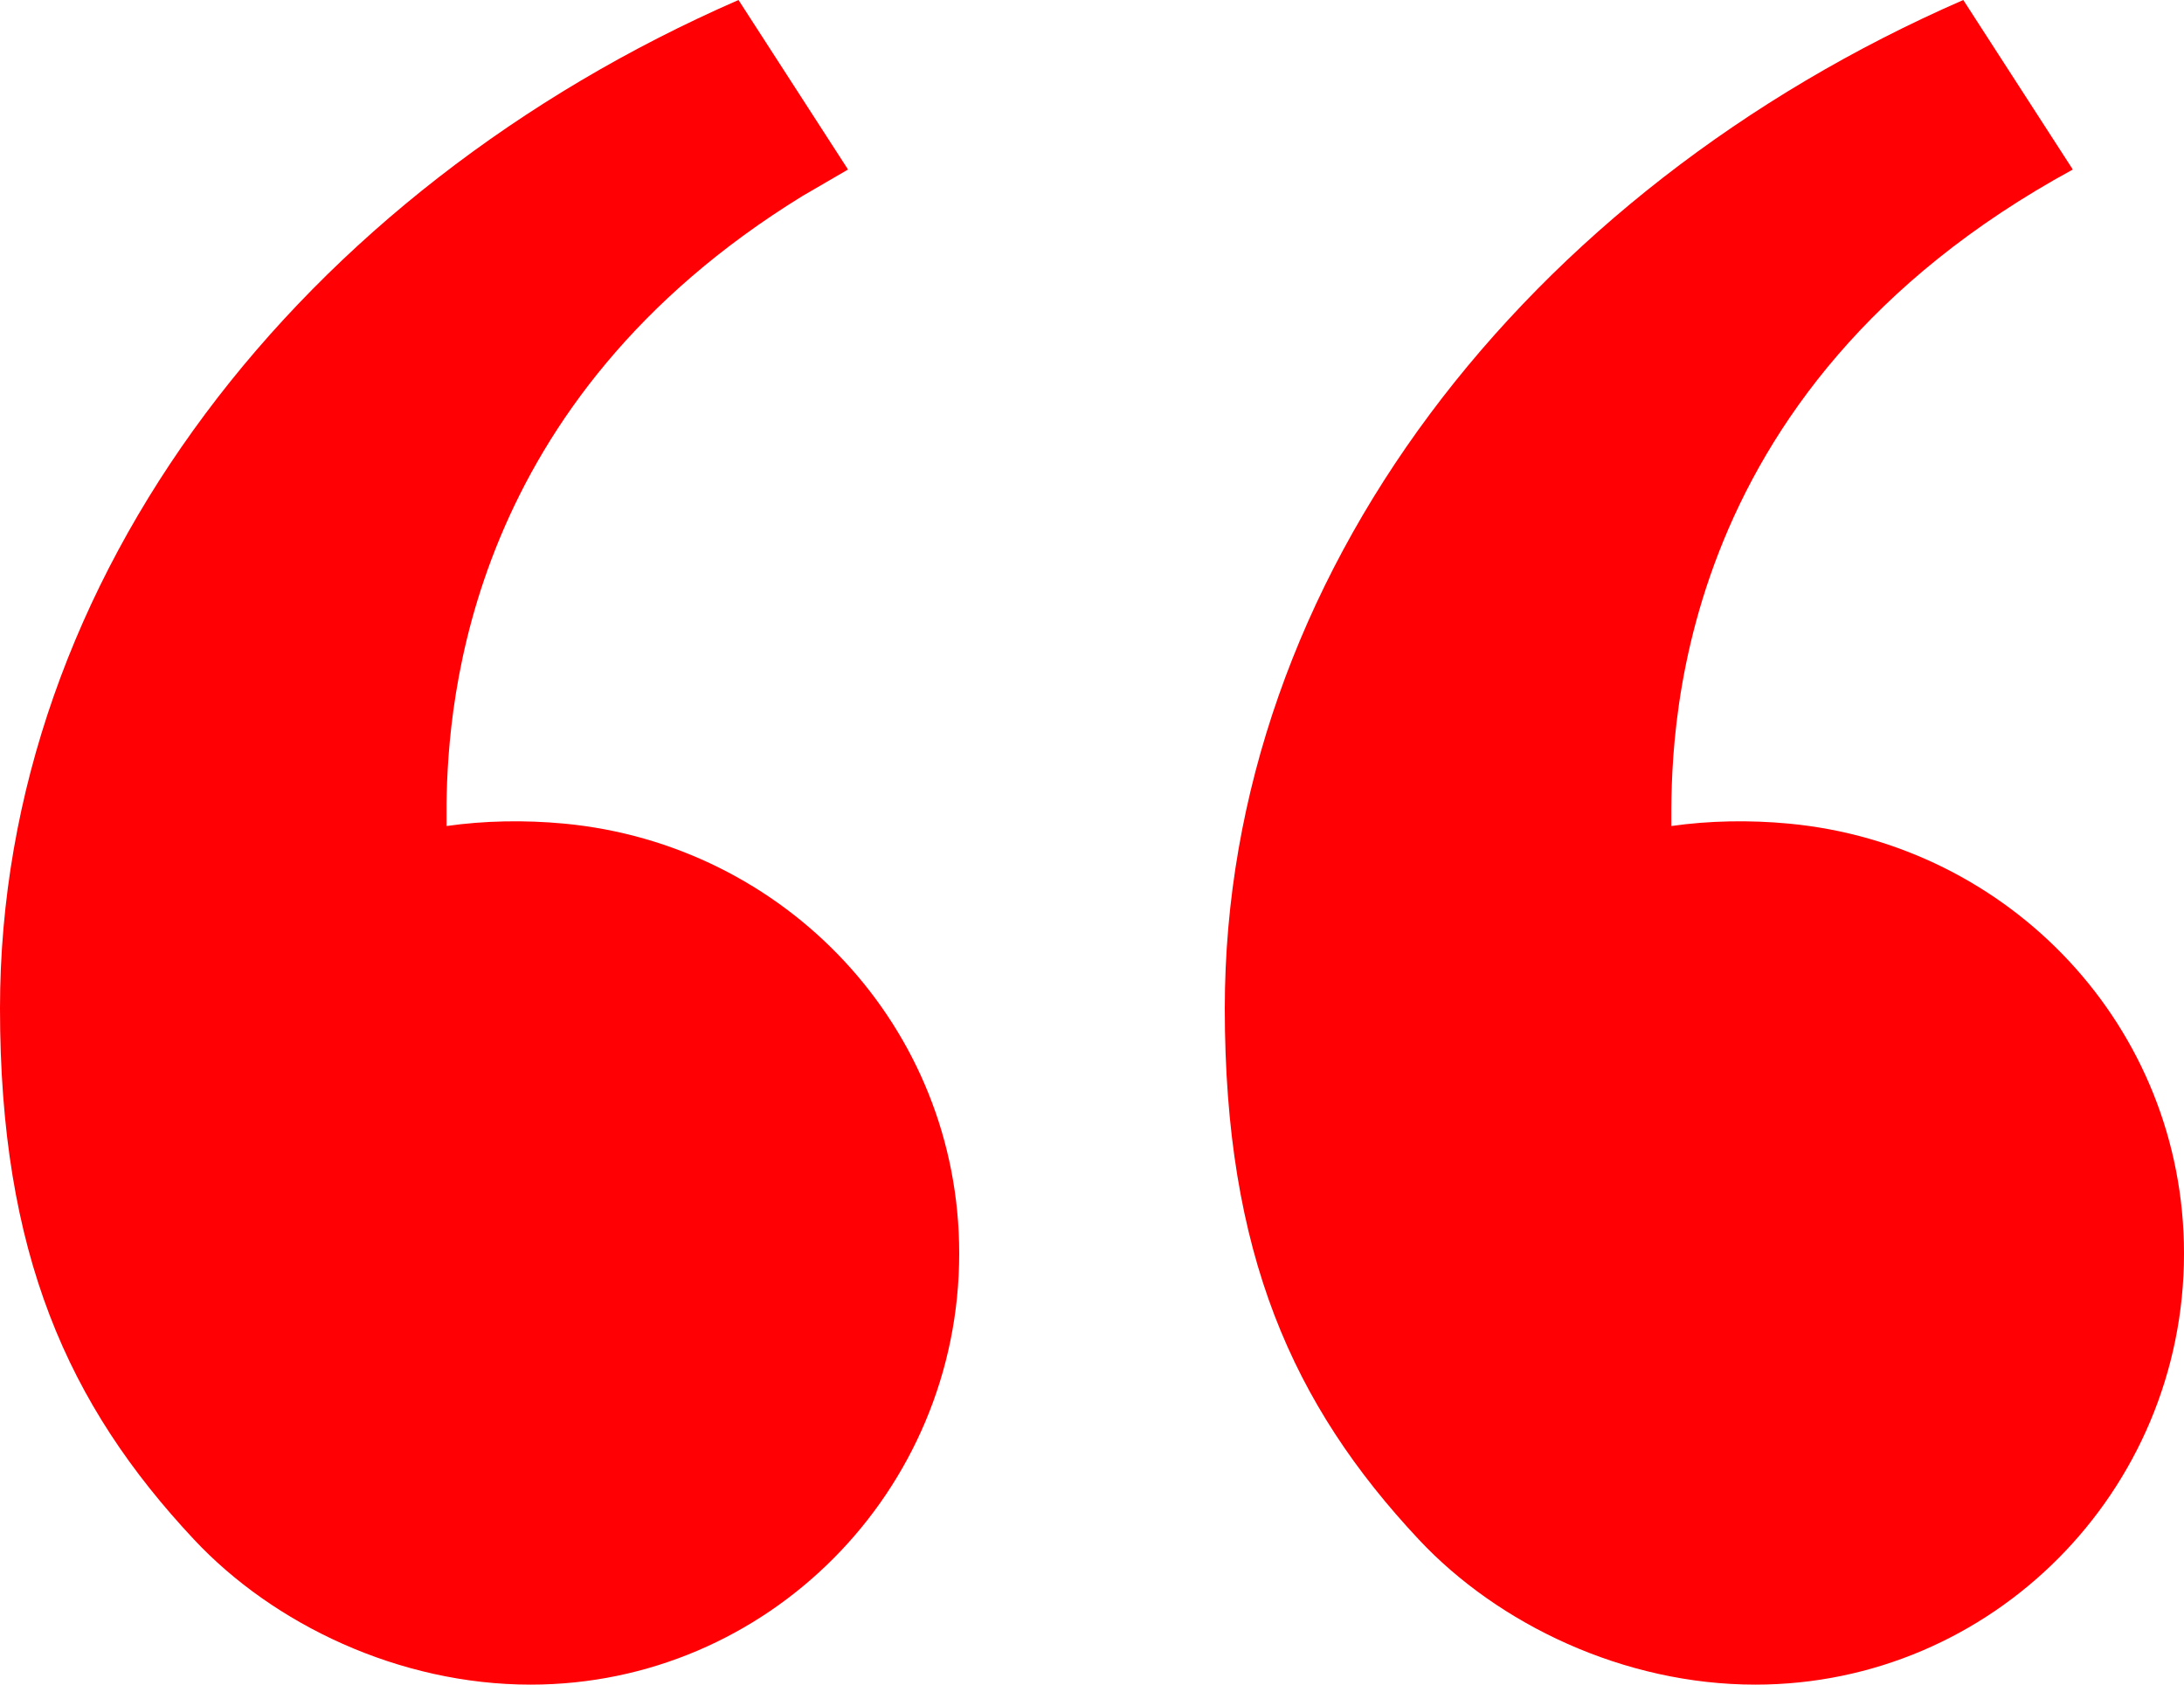 <svg width="35" height="27" viewBox="0 0 35 27" fill="none" xmlns="http://www.w3.org/2000/svg">
<path d="M13.59 2.717L11.835 0C4.821 3.06 0 9.251 0 16.161C0 20.09 1.087 22.515 3.109 24.674C4.381 26.033 6.395 27 8.503 27C12.295 27 15.372 23.904 15.372 20.09C15.372 16.457 12.581 13.532 9.037 13.2C8.408 13.141 7.765 13.152 7.156 13.239V12.876C7.18 11.21 7.517 6.428 12.864 3.139L13.59 2.717ZM31.463 0C24.448 3.06 19.628 9.251 19.628 16.161C19.628 20.09 20.715 22.515 22.737 24.674C24.009 26.033 26.022 27 28.13 27C31.922 27 35 23.904 35 20.09C35 16.457 32.209 13.532 28.664 13.2C28.036 13.141 27.392 13.152 26.784 13.239C26.784 12.004 26.67 6.282 33.218 2.717L31.463 0Z" fill="#FF0004"/>
</svg>
